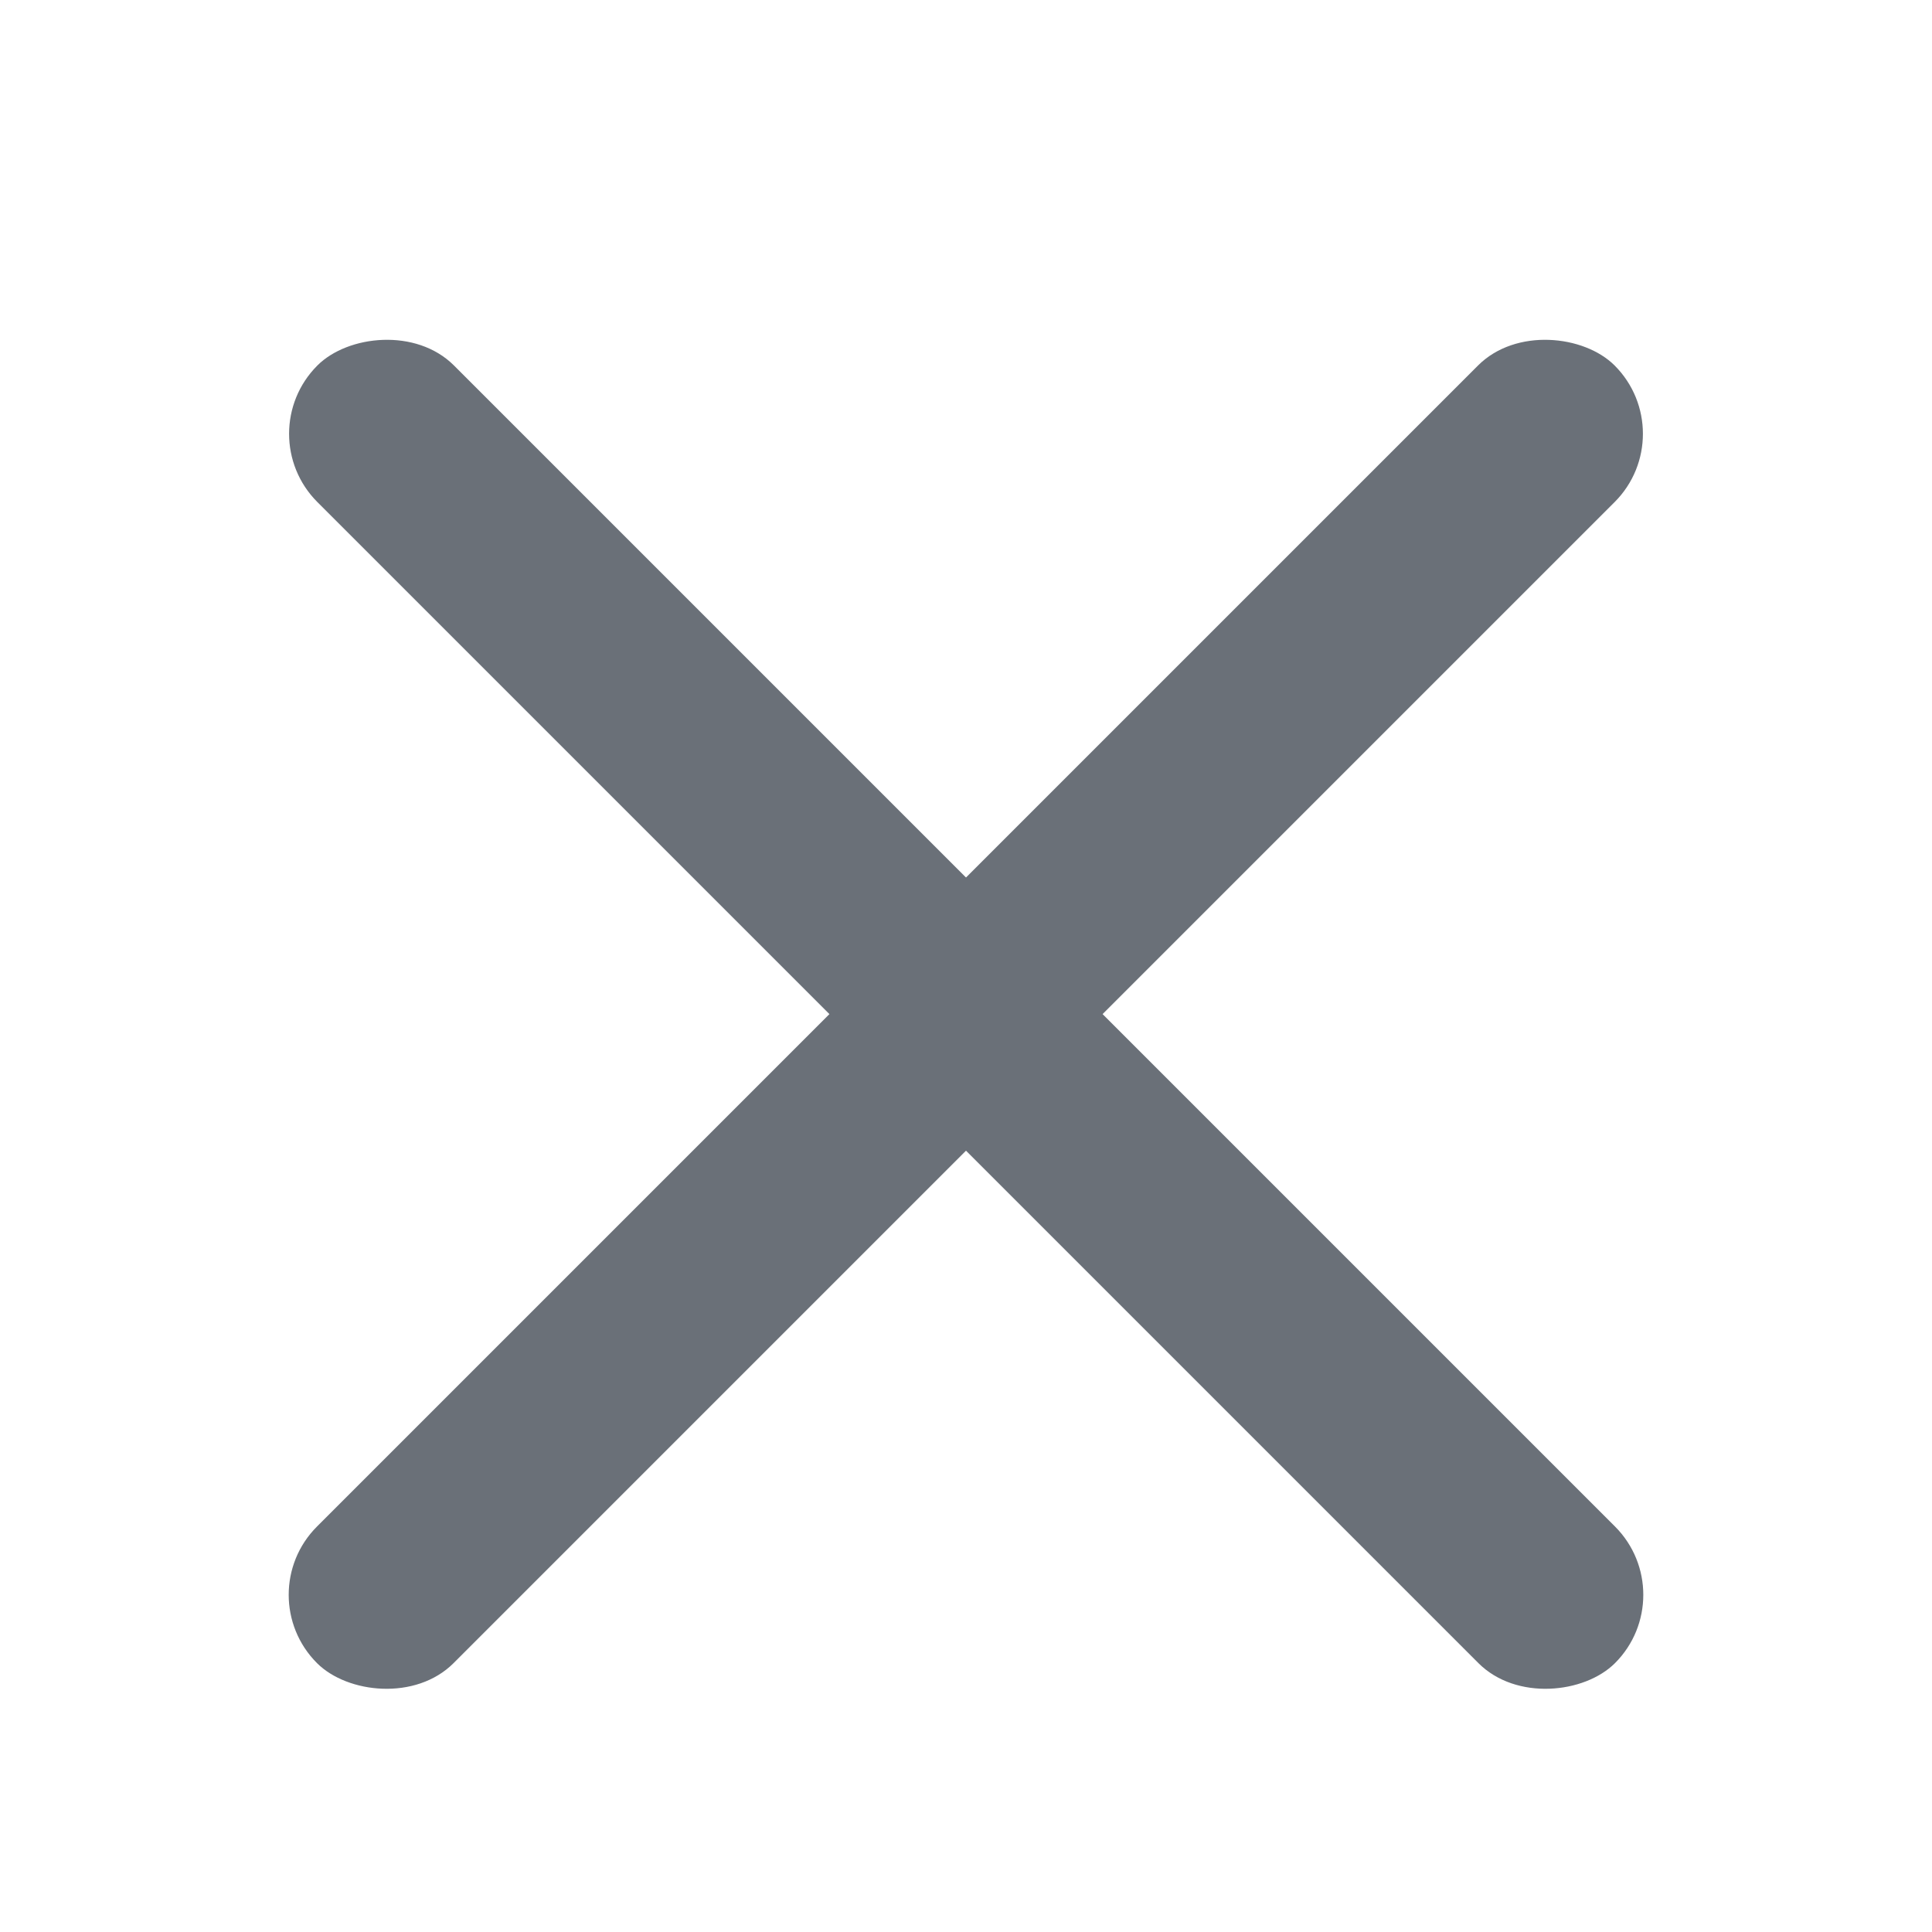 <svg height="40" viewBox="0 0 40 40" width="40" xmlns="http://www.w3.org/2000/svg"><g fill="#6a7078" fill-rule="evenodd"><rect height="4" rx="2" transform="matrix(.707 -.707 .707 .707 -8.991 20.293)" width="38" x="1" y="19"/><rect height="4" rx="2" transform="matrix(-.707 -.707 -.707 .707 48.991 20.293)" width="38" x="1" y="19"/></g></svg>